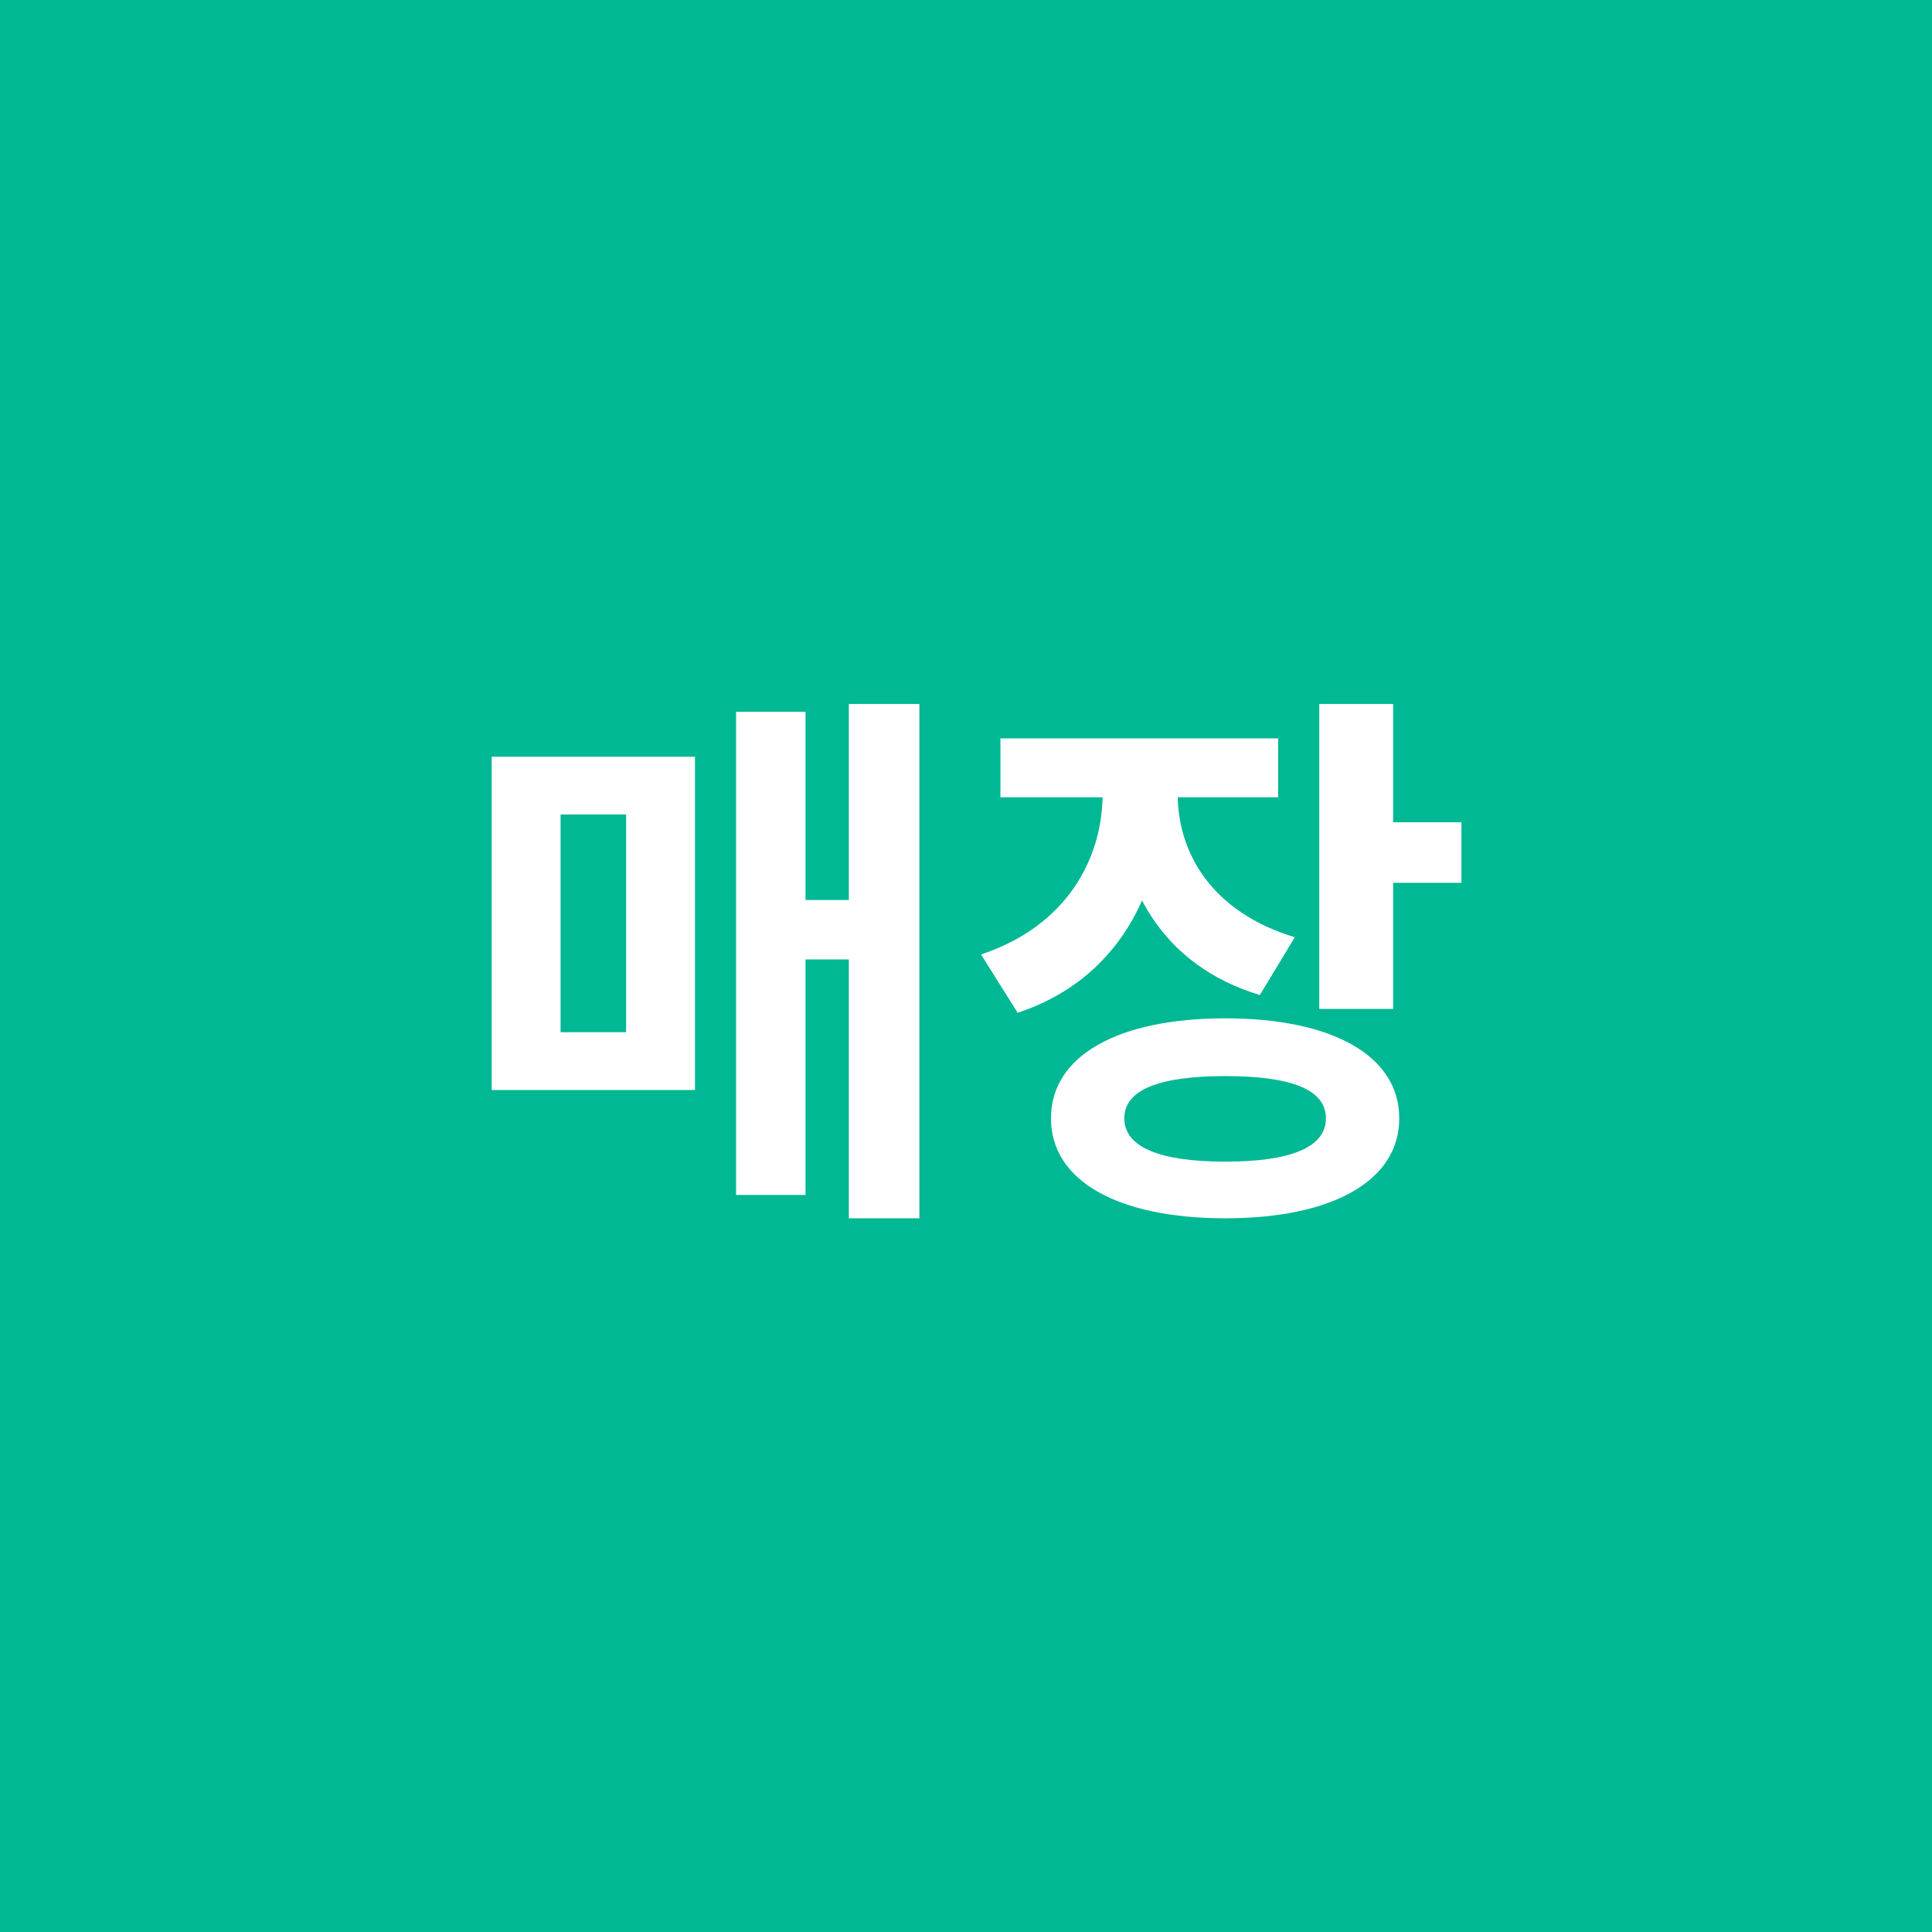 <svg width="800" height="800" viewBox="0 0 800 800" fill="none" xmlns="http://www.w3.org/2000/svg">
<rect x="0" y="0" width="800" height="800" fill="#333333" stroke="none"/>
<g clip-path="url(#clip0_247_124)">
<rect width="800" height="800" fill="#00B894"/>
<path d="M351.488 291.49V504.47H380.698V291.49H351.488ZM325.958 372.68V397.29H361.148V372.68H325.958ZM304.798 294.71V494.81H333.548V294.71H304.798ZM203.598 313.34V451.34H287.778V313.34H203.598ZM259.258 337.26V427.42H232.118V337.26H259.258ZM456.58 315.18V328.52C456.58 355.66 441.63 383.49 406.21 395.22L421.39 419.37C462.56 405.8 481.65 369.23 481.65 328.52V315.18H456.58ZM462.79 315.18V328.52C462.79 366.47 481.19 399.82 521.67 412.01L536.16 388.09C501.89 377.74 487.63 353.36 487.63 328.52V315.18H462.79ZM414.26 305.75V330.13H529.26V305.75H414.26ZM546.28 291.49V417.76H576.87V291.49H546.28ZM568.36 340.48V365.55H605.16V340.48H568.36ZM507.41 421.67C463.02 421.67 435.19 437.08 435.19 463.07C435.19 489.06 463.02 504.47 507.41 504.47C551.57 504.47 579.4 489.06 579.4 463.07C579.4 437.08 551.57 421.67 507.41 421.67ZM507.41 445.59C534.55 445.59 549.04 451.11 549.04 463.07C549.04 475.03 534.55 481.01 507.41 481.01C480.27 481.01 465.55 475.03 465.55 463.07C465.55 451.11 480.27 445.59 507.41 445.59Z" fill="white"/>
</g>
<defs>
<clipPath id="clip0_247_124">
<rect width="800" height="800" fill="white"/>
</clipPath>
</defs>
</svg>
